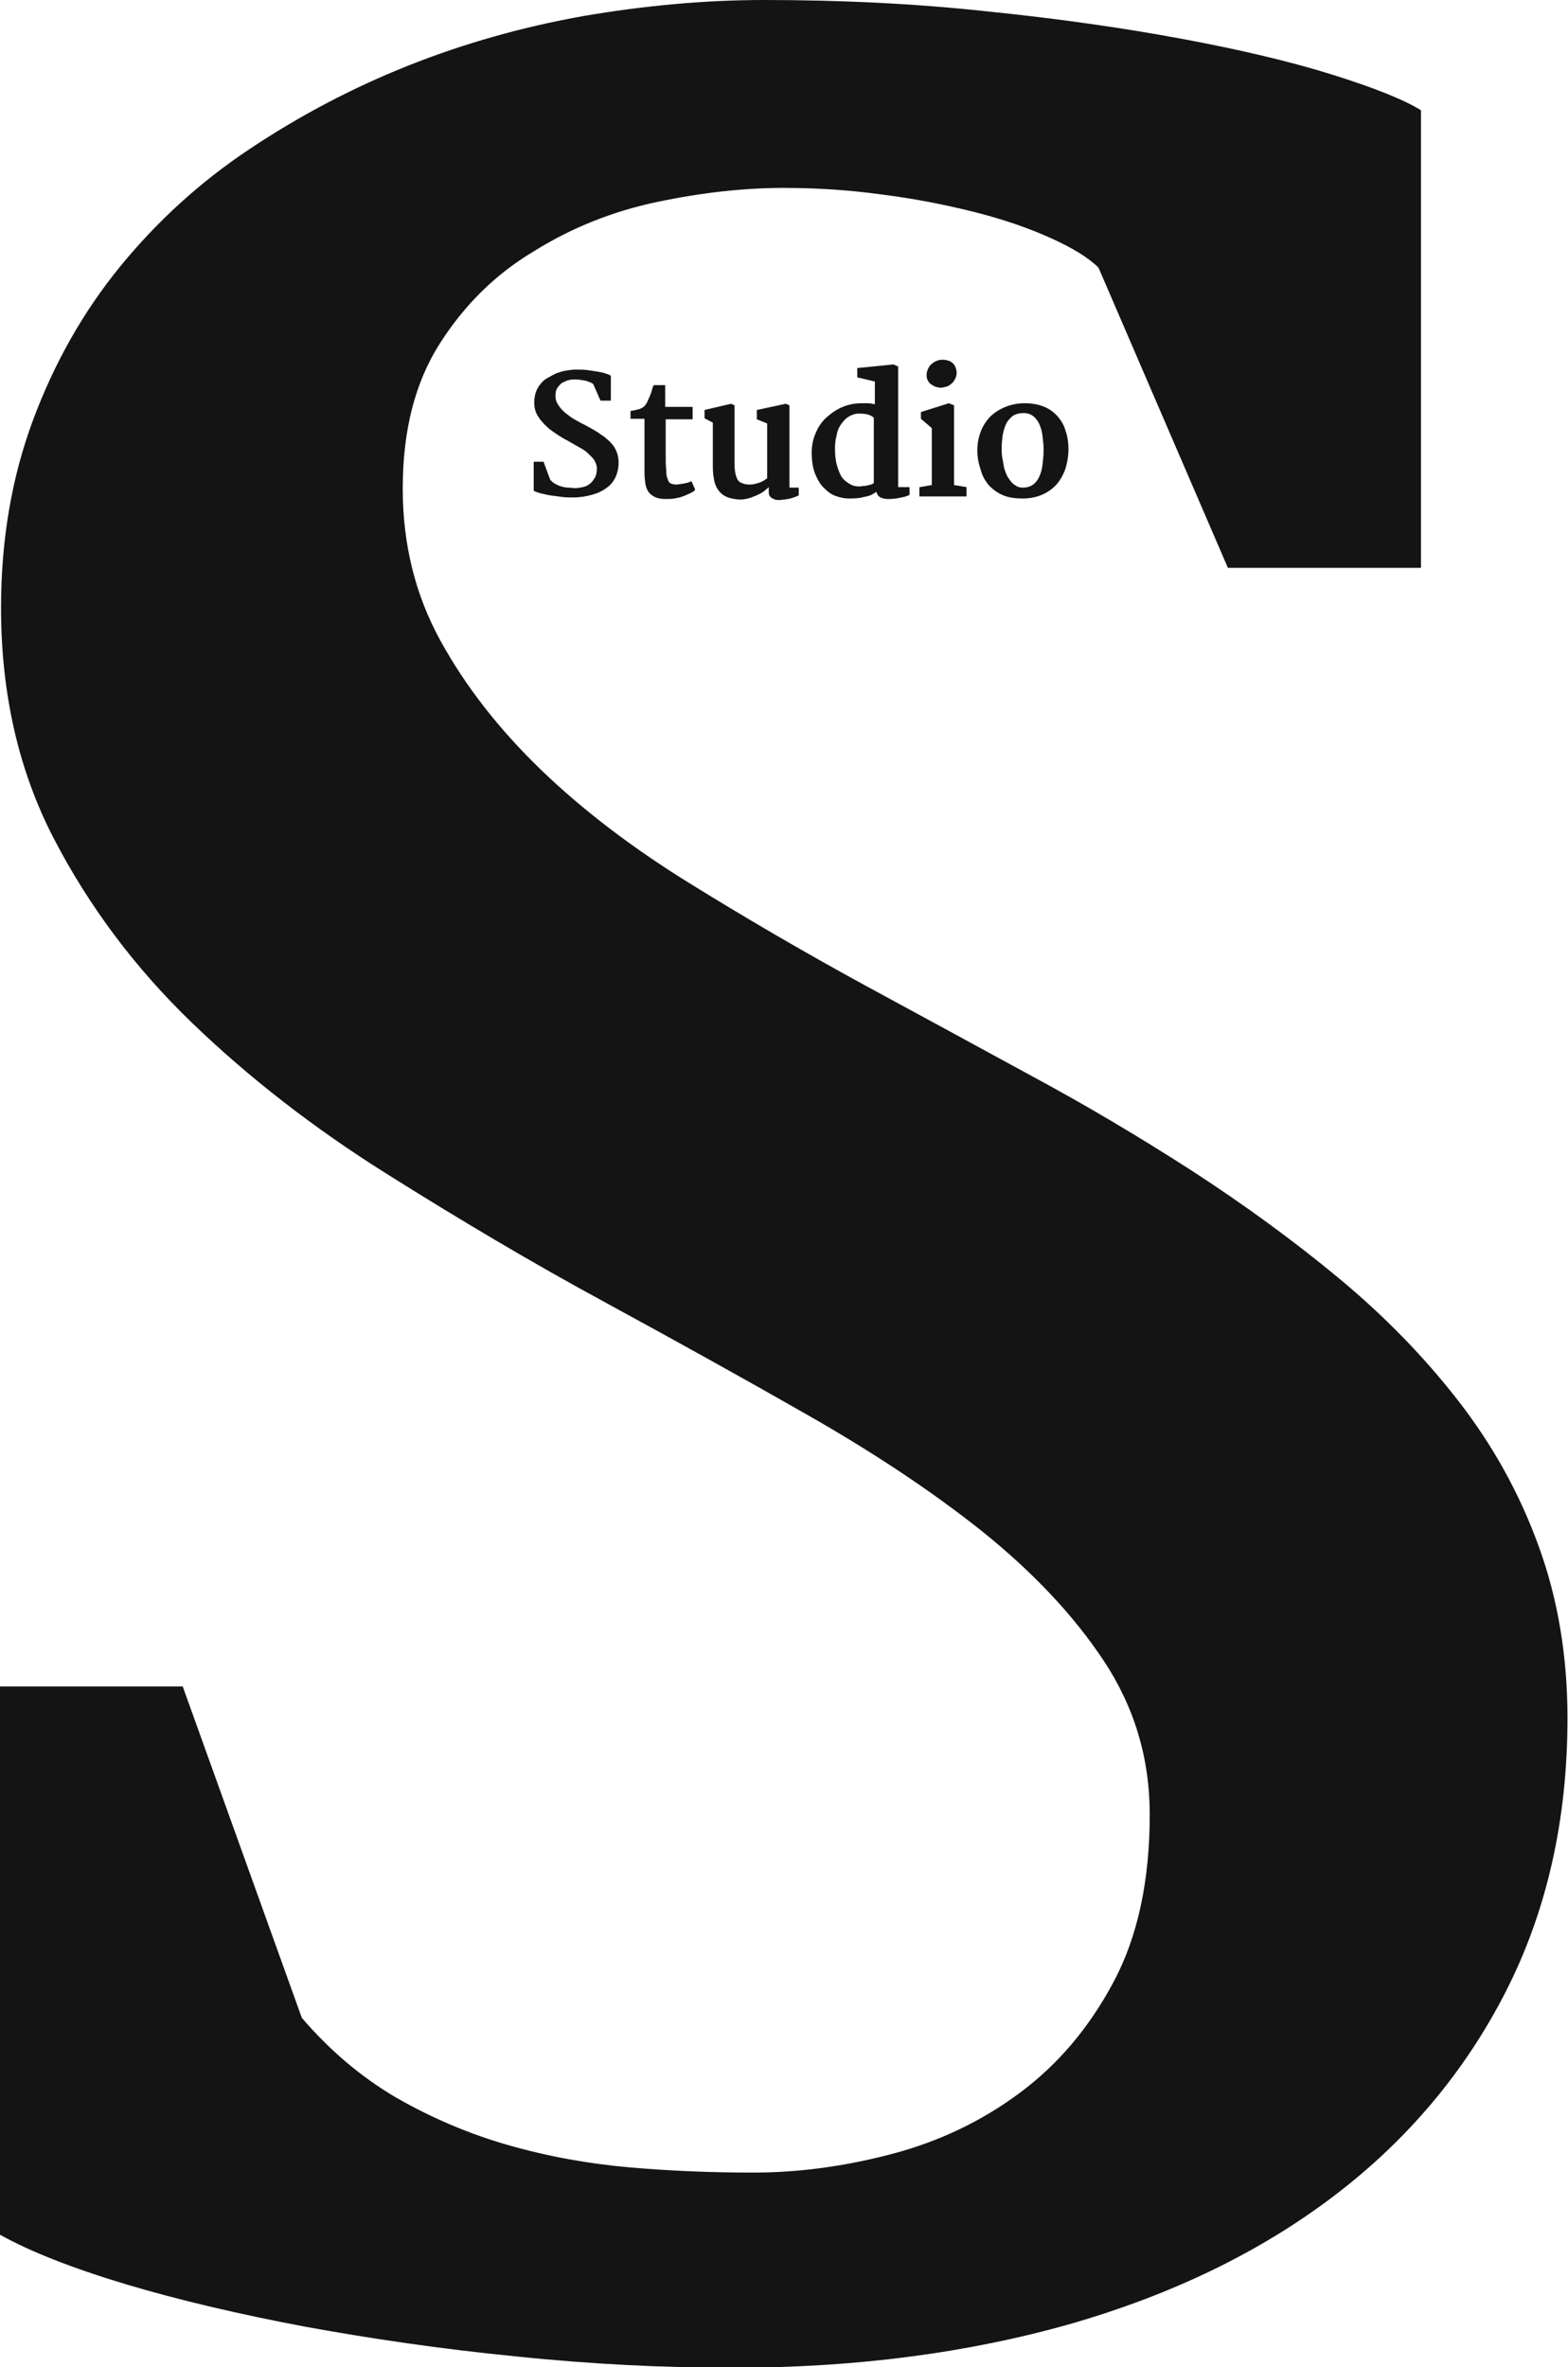 <?xml version="1.0" encoding="utf-8"?>
<!-- Generator: Adobe Illustrator 19.1.1, SVG Export Plug-In . SVG Version: 6.00 Build 0)  -->
<svg version="1.1" id="Layer_1" xmlns="http://www.w3.org/2000/svg" xmlns:xlink="http://www.w3.org/1999/xlink" x="0px" y="0px"
	 viewBox="-98 22.7 302.9 457.3" style="enable-background:new -98 22.7 302.9 457.3;" xml:space="preserve">
<style type="text/css">
	.st0{fill:#141414;}
</style>
<g>
	<path class="st0" d="M-98,348.5h35.3l23,64c5.4,6.3,11.4,11.4,18.2,15.4c6.8,3.9,14,7,21.7,9.2s15.5,3.6,23.5,4.3
		c8,0.7,16,1,23.8,1c8.8,0,17.7-1.2,26.8-3.6S91.6,432.5,99,427s13.4-12.6,18.1-21.4c4.7-8.8,7-19.6,7-32.4c0-10.9-3-20.8-8.9-29.7
		c-5.9-8.9-13.8-17.2-23.5-25c-9.8-7.8-21-15.2-33.6-22.4c-12.6-7.2-25.6-14.4-39-21.7c-14.4-7.8-28.5-16.2-42.5-25
		s-26.5-18.5-37.5-29.1s-19.9-22.5-26.7-35.6c-6.8-13.1-10.2-28-10.2-44.6c0-13.2,2.1-25.3,6.2-36.3c4.1-11,9.7-20.9,16.8-29.6
		s15.4-16.3,25-22.7S-30,39.7-19.2,35.4s22.1-7.5,33.9-9.6c11.7-2,23.4-3.1,34.9-3.1c14.9,0,29.3,0.7,43.1,2.2
		c13.8,1.4,26.3,3.2,37.6,5.3s21,4.4,29,6.9s13.8,4.8,17.2,6.9v88.4h-37.3l-25-58c-1.9-1.9-5-3.8-9.2-5.7c-4.2-1.9-9.1-3.6-14.6-5
		c-5.6-1.4-11.5-2.6-17.9-3.4C66.1,59.4,59.7,59,53.4,59c-7.7,0-15.8,0.9-24.4,2.7s-16.6,5-23.8,9.5C-2.2,75.6-8.2,81.5-13,89
		s-7.2,16.8-7.2,28.1c0,10.7,2.4,20.5,7.3,29.4c4.9,8.9,11.4,17.2,19.5,25s17.6,15,28.4,21.7s22.1,13.3,34,19.8
		c10.5,5.7,21.2,11.5,32,17.4c10.8,5.8,21.2,12,31.3,18.5c10,6.5,19.5,13.4,28.3,20.7c8.8,7.3,16.5,15.2,23.1,23.7
		s11.8,17.8,15.5,28c3.7,10.1,5.6,21.2,5.6,33.3c0,19.7-4,37.3-11.9,52.8s-19,28.7-33.2,39.5c-14.2,10.8-31.1,19-50.8,24.7
		c-19.7,5.6-41.4,8.5-65.2,8.5c-13.8,0-27.8-0.7-42.1-2.2c-14.3-1.4-27.8-3.4-40.5-5.7c-12.7-2.4-24.3-5.1-34.7-8.2
		c-10.3-3.1-18.5-6.3-24.4-9.6V348.5z"/>
</g>
<g>
	<path class="st0" d="M5.1,111.9H7l1.3,3.5c0.3,0.3,0.6,0.6,1,0.8c0.4,0.2,0.8,0.4,1.2,0.5c0.4,0.1,0.8,0.2,1.3,0.2
		c0.4,0,0.9,0.1,1.3,0.1c0.5,0,1-0.1,1.5-0.2s0.9-0.3,1.3-0.6c0.4-0.3,0.7-0.7,1-1.2s0.4-1.1,0.4-1.8c0-0.6-0.2-1.1-0.5-1.6
		s-0.8-0.9-1.3-1.4s-1.1-0.8-1.8-1.2s-1.4-0.8-2.1-1.2c-0.8-0.4-1.6-0.9-2.3-1.4c-0.8-0.5-1.4-1-2-1.6s-1.1-1.2-1.5-1.9
		c-0.4-0.7-0.6-1.5-0.6-2.4c0-0.7,0.1-1.4,0.3-2c0.2-0.6,0.5-1.1,0.9-1.6s0.8-0.9,1.4-1.2c0.5-0.3,1.1-0.6,1.7-0.9
		c0.6-0.2,1.2-0.4,1.8-0.5c0.6-0.1,1.3-0.2,1.9-0.2c0.8,0,1.6,0,2.3,0.1s1.4,0.2,2,0.3c0.6,0.1,1.1,0.2,1.6,0.4
		c0.4,0.1,0.8,0.3,0.9,0.4v4.8h-2l-1.4-3.2c-0.1-0.1-0.3-0.2-0.5-0.3c-0.2-0.1-0.5-0.2-0.8-0.3c-0.3-0.1-0.6-0.1-1-0.2
		c-0.3,0-0.7-0.1-1-0.1c-0.4,0-0.9,0-1.3,0.1c-0.5,0.1-0.9,0.3-1.3,0.5s-0.7,0.6-1,1s-0.4,0.9-0.4,1.5s0.1,1.1,0.4,1.6
		s0.6,0.9,1.1,1.4c0.4,0.4,1,0.8,1.5,1.2c0.6,0.4,1.2,0.7,1.9,1.1c0.6,0.3,1.2,0.6,1.7,0.9c0.6,0.3,1.2,0.7,1.7,1
		c0.5,0.4,1.1,0.7,1.5,1.1c0.5,0.4,0.9,0.8,1.3,1.3s0.6,1,0.8,1.5c0.2,0.6,0.3,1.2,0.3,1.8c0,1.1-0.2,2-0.6,2.9
		c-0.4,0.8-1,1.6-1.8,2.1c-0.8,0.6-1.7,1-2.8,1.3c-1.1,0.3-2.3,0.5-3.5,0.5c-0.8,0-1.5,0-2.3-0.1s-1.5-0.2-2.2-0.3
		c-0.7-0.1-1.3-0.3-1.9-0.4c-0.6-0.2-1-0.3-1.3-0.5V111.9z"/>
	<path class="st0" d="M26.2,103.6h-2.4v-1.5c0.4-0.1,0.7-0.1,1-0.2s0.5-0.1,0.8-0.2c0.2-0.1,0.4-0.2,0.6-0.3
		c0.2-0.1,0.3-0.3,0.5-0.5c0.1-0.2,0.3-0.4,0.4-0.7s0.3-0.6,0.4-0.9s0.3-0.7,0.4-1.1s0.2-0.8,0.4-1.1h2.2v4.2h5.3v2.4h-5.2v6.6
		c0,1.3,0,2.4,0.1,3.2c0,0.8,0.1,1.4,0.3,1.8c0.1,0.4,0.3,0.7,0.6,0.8c0.2,0.1,0.6,0.2,1,0.2c0.2,0,0.5,0,0.8-0.1
		c0.3,0,0.6-0.1,0.8-0.1c0.3-0.1,0.5-0.1,0.8-0.2s0.4-0.2,0.6-0.2l0.7,1.6c-0.2,0.3-0.6,0.5-1,0.7s-0.9,0.4-1.4,0.6
		s-1.1,0.3-1.6,0.4c-0.6,0.1-1.1,0.1-1.7,0.1c-0.8,0-1.4-0.1-1.9-0.3c-0.5-0.2-0.9-0.5-1.3-0.9c-0.3-0.4-0.6-1-0.7-1.6
		c-0.1-0.7-0.2-1.4-0.2-2.3v-10.4H26.2z"/>
	<path class="st0" d="M39.6,104.3l-1.5-0.8v-1.6l5.1-1.2l0.7,0.3v10.8c0,0.8,0,1.4,0.1,2s0.2,1,0.4,1.4s0.5,0.7,0.9,0.8
		c0.4,0.2,0.8,0.3,1.4,0.3c0.4,0,0.7,0,1.1-0.1c0.4-0.1,0.7-0.2,1-0.3c0.3-0.1,0.6-0.3,0.8-0.4s0.4-0.3,0.6-0.4v-10.6l-2-0.8v-1.8
		l5.6-1.2l0.7,0.3v15.9h1.8v1.5c-0.2,0.1-0.4,0.2-0.7,0.3s-0.6,0.2-0.9,0.3c-0.3,0.1-0.7,0.1-1.1,0.2c-0.4,0-0.7,0.1-1.1,0.1
		c-0.6,0-1-0.1-1.4-0.4c-0.4-0.2-0.6-0.6-0.6-1.2v-0.9c-0.4,0.4-0.8,0.7-1.2,1c-0.5,0.3-0.9,0.5-1.4,0.7s-1,0.4-1.4,0.5
		c-0.5,0.1-0.9,0.2-1.3,0.2c-1.1,0-2.1-0.2-2.8-0.5s-1.3-0.8-1.7-1.4s-0.7-1.3-0.8-2.2c-0.2-0.9-0.2-1.9-0.2-3v-7.8H39.6z"/>
	<path class="st0" d="M65.9,119c-0.8,0-1.7-0.2-2.5-0.5c-0.9-0.3-1.6-0.9-2.3-1.6s-1.2-1.6-1.7-2.8c-0.4-1.1-0.6-2.5-0.6-4
		c0-1.4,0.3-2.7,0.8-3.8c0.5-1.2,1.2-2.2,2.1-3s1.9-1.5,3.1-2c1.2-0.5,2.4-0.7,3.8-0.7c0.3,0,0.7,0,1.1,0c0.4,0,0.8,0.1,1.3,0.2
		v-4.4l-3.4-0.8v-1.8l7-0.7l0.9,0.4v23.3h2.2v1.5c-0.4,0.2-0.9,0.4-1.6,0.5c-0.7,0.2-1.6,0.3-2.5,0.3c-0.6,0-1.1-0.1-1.5-0.3
		c-0.4-0.2-0.7-0.6-0.8-1.1c-0.2,0.2-0.5,0.3-0.8,0.5s-0.7,0.3-1.1,0.4c-0.4,0.1-0.9,0.2-1.4,0.3C67.1,119,66.5,119,65.9,119z
		 M67.2,116.6c0.5,0.1,0.9,0.1,1.4,0c0.5,0,0.9-0.1,1.3-0.2c0.4-0.1,0.7-0.2,0.9-0.4v-12.6c-0.6-0.6-1.6-0.8-2.8-0.8
		c-0.3,0-0.6,0-0.9,0.1c-0.3,0.1-0.7,0.2-1,0.4c-0.3,0.2-0.7,0.4-1,0.8c-0.3,0.3-0.6,0.7-0.9,1.2c-0.3,0.5-0.5,1.1-0.6,1.8
		c-0.2,0.7-0.3,1.5-0.3,2.4c0,1.2,0.1,2.2,0.3,3s0.5,1.6,0.8,2.2s0.8,1.1,1.3,1.4C66.1,116.2,66.6,116.5,67.2,116.6z"/>
	<path class="st0" d="M79.7,116.8l2.3-0.4v-11l-2.1-1.8v-1.3l5.4-1.7l1,0.4v15.4l2.4,0.4v1.8h-9.1v-1.8H79.7z M83.7,97.6
		c-0.3,0-0.7-0.1-1-0.2s-0.6-0.3-0.9-0.5c-0.3-0.2-0.5-0.5-0.6-0.8c-0.2-0.3-0.2-0.7-0.2-1c0-0.4,0.1-0.8,0.3-1.2
		c0.2-0.4,0.4-0.7,0.7-0.9c0.3-0.3,0.7-0.5,1-0.6c0.4-0.2,0.8-0.2,1.1-0.2c0.5,0,0.9,0.1,1.2,0.2s0.6,0.3,0.8,0.5s0.4,0.5,0.5,0.8
		s0.2,0.6,0.2,1s-0.1,0.9-0.3,1.2c-0.2,0.4-0.4,0.7-0.7,0.9c-0.3,0.3-0.6,0.5-1,0.6C84.4,97.5,84,97.6,83.7,97.6z"/>
	<path class="st0" d="M90.8,109.7c0-1.5,0.3-2.8,0.8-4c0.5-1.1,1.2-2.1,2-2.8s1.8-1.3,2.9-1.7c1.1-0.4,2.2-0.6,3.4-0.6
		c1.4,0,2.6,0.2,3.6,0.6c1.1,0.4,1.9,1,2.7,1.8c0.7,0.8,1.3,1.7,1.6,2.8c0.4,1.1,0.6,2.3,0.6,3.7c0,1.5-0.3,2.9-0.7,4.1
		c-0.5,1.2-1.1,2.2-1.9,3c-0.8,0.8-1.8,1.4-2.8,1.8c-1.1,0.4-2.2,0.6-3.4,0.6c-1.6,0-2.9-0.2-4-0.7s-2-1.2-2.7-2
		c-0.7-0.9-1.2-1.8-1.5-3C91,112.1,90.8,111,90.8,109.7z M99.6,116.9c0.8,0,1.4-0.2,2-0.6c0.5-0.4,0.9-0.9,1.2-1.6s0.5-1.4,0.6-2.3
		s0.2-1.8,0.2-2.8c0-0.9-0.1-1.7-0.2-2.6s-0.3-1.6-0.6-2.3c-0.3-0.7-0.7-1.2-1.2-1.6s-1.1-0.6-1.9-0.6c-0.8,0-1.5,0.2-2,0.5
		c-0.5,0.4-1,0.9-1.3,1.5s-0.5,1.3-0.7,2.2c-0.1,0.8-0.2,1.7-0.2,2.6c0,0.5,0,1.1,0.1,1.7s0.2,1.2,0.3,1.7c0.1,0.6,0.3,1.1,0.5,1.6
		s0.5,0.9,0.8,1.3s0.6,0.7,1,0.9C98.6,116.8,99.1,116.9,99.6,116.9z"/>
</g>
</svg>
